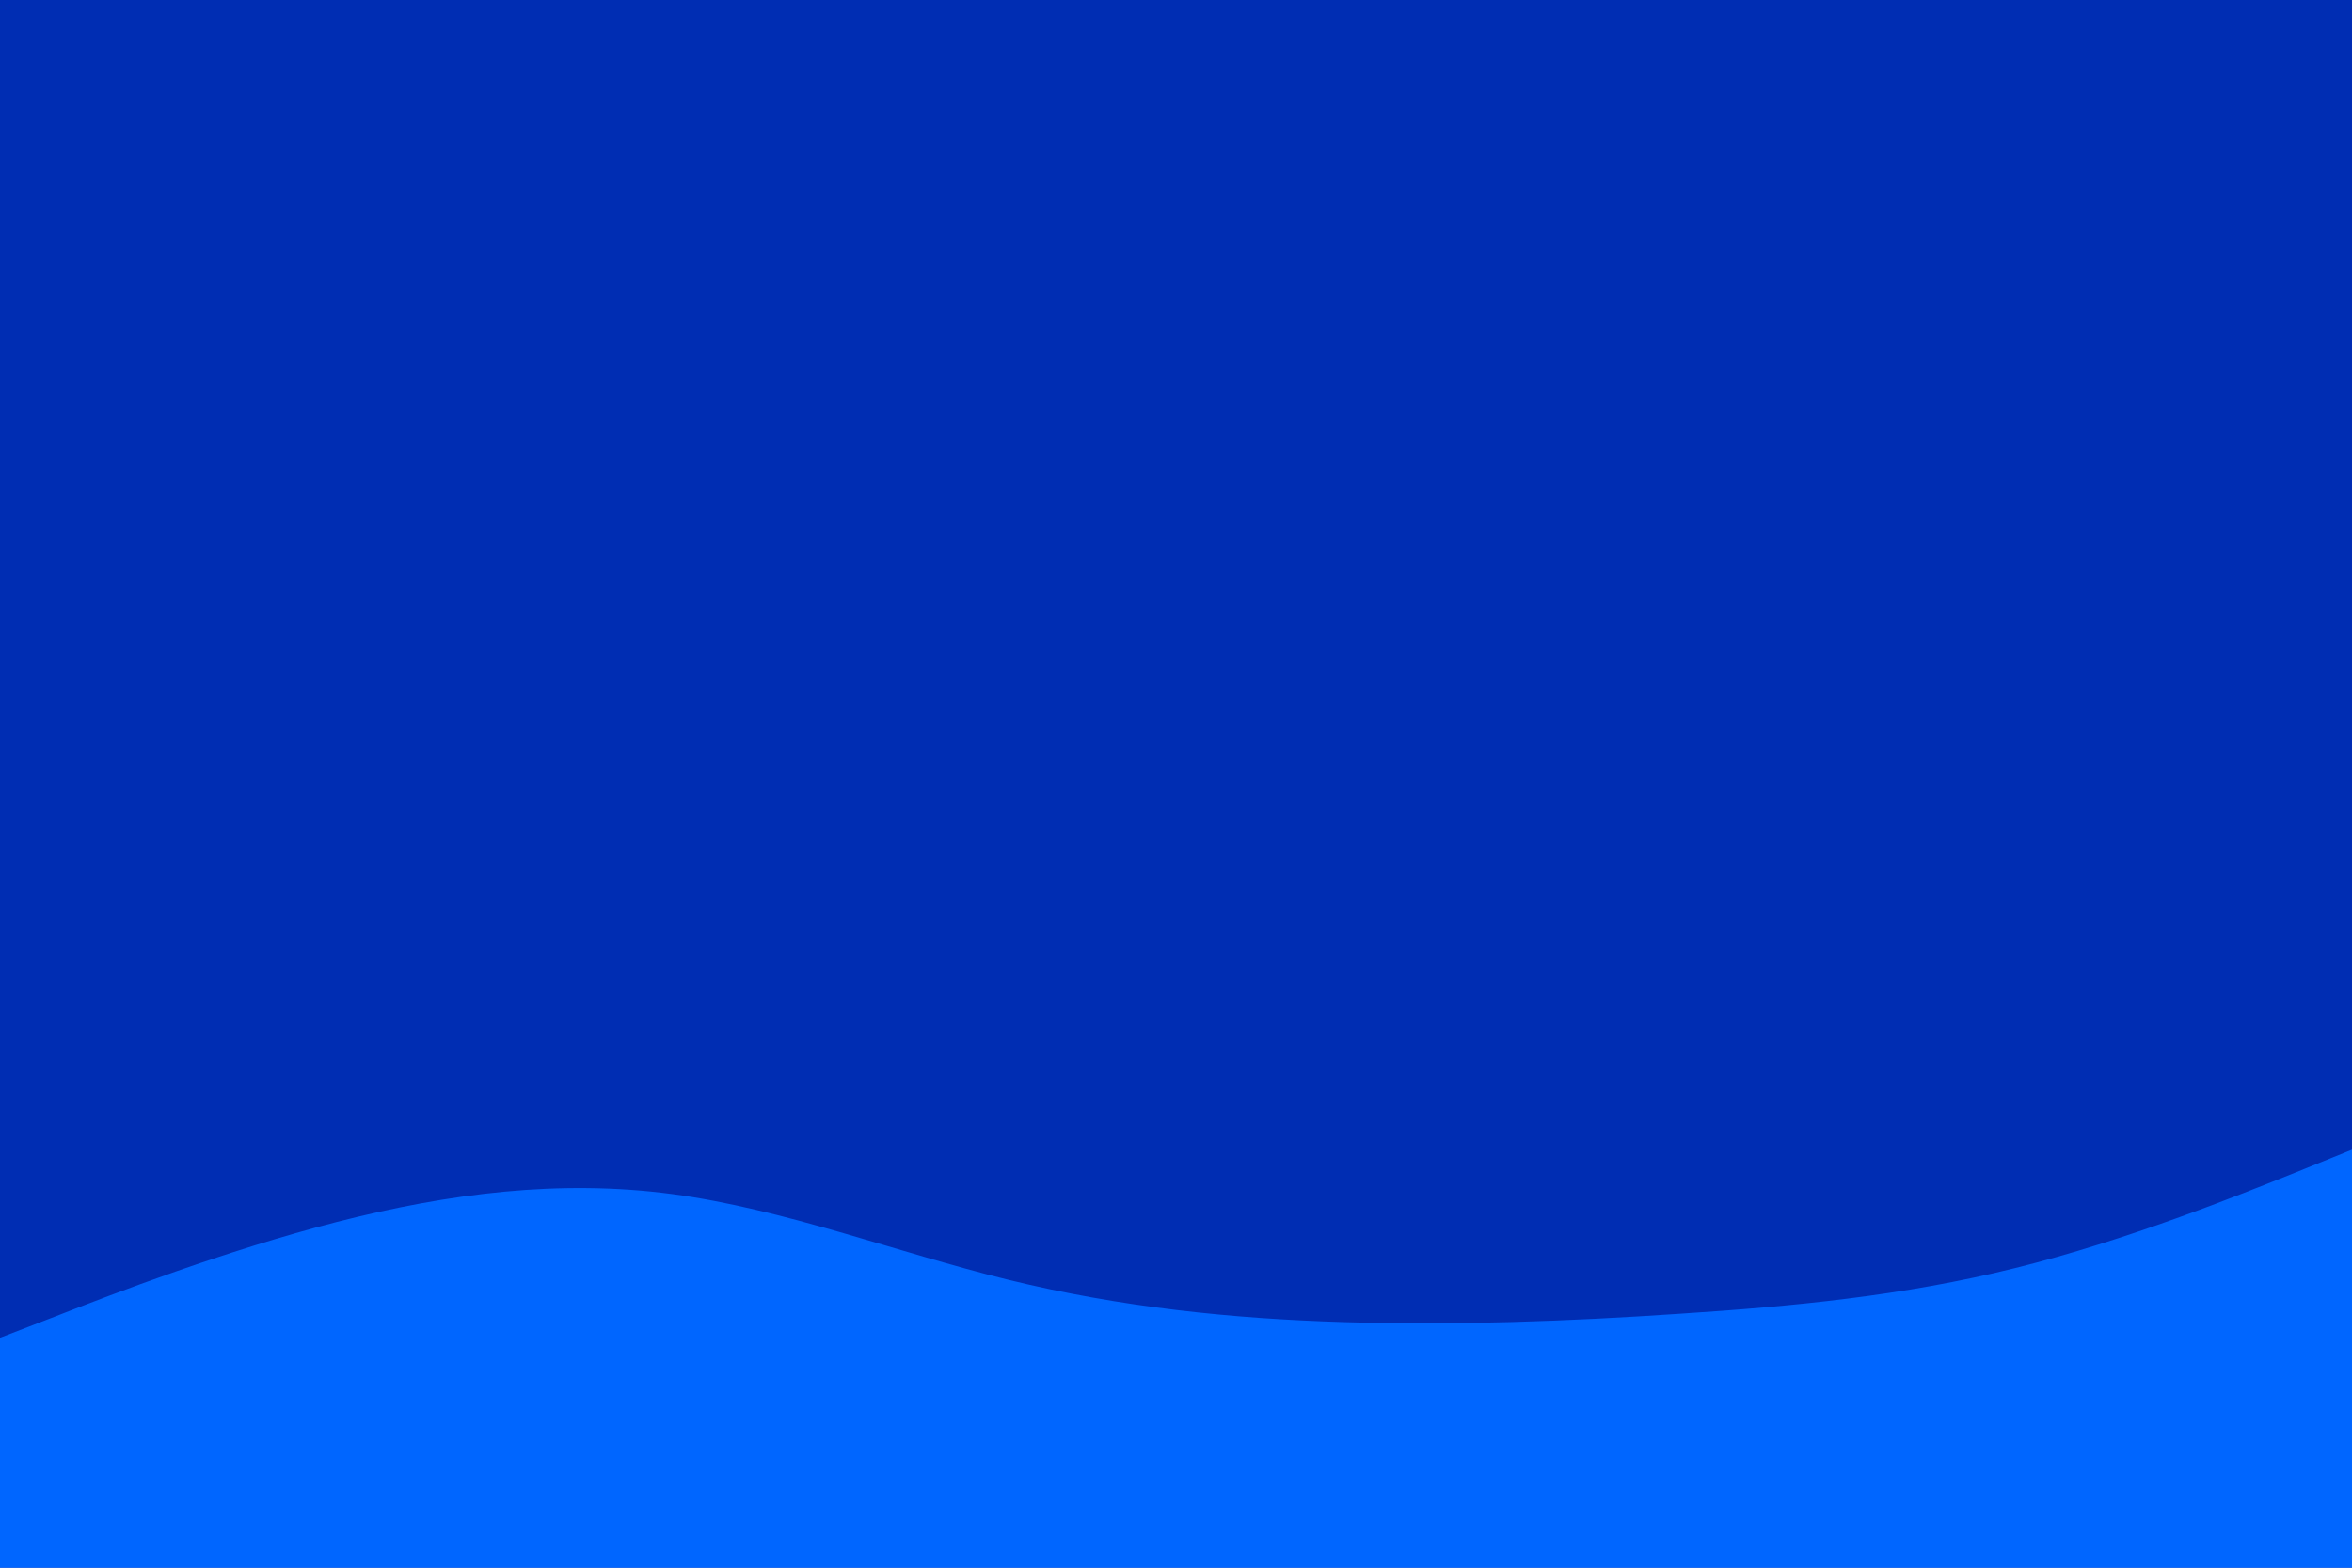 <svg id="visual" viewBox="0 0 900 600" width="900" height="600" xmlns="http://www.w3.org/2000/svg" xmlns:xlink="http://www.w3.org/1999/xlink" version="1.1"><rect x="0" y="0" width="900" height="600" fill="#002db3"></rect><path d="M0 512L21.5 503.7C43 495.3 86 478.7 128.8 467.7C171.7 456.7 214.3 451.3 257.2 457C300 462.7 343 479.3 385.8 489.8C428.7 500.3 471.3 504.7 514.2 506C557 507.3 600 505.7 642.8 502.8C685.7 500 728.3 496 771.2 485.3C814 474.7 857 457.3 878.5 448.7L900 440L900 601L878.5 601C857 601 814 601 771.2 601C728.3 601 685.7 601 642.8 601C600 601 557 601 514.2 601C471.3 601 428.7 601 385.8 601C343 601 300 601 257.2 601C214.3 601 171.7 601 128.8 601C86 601 43 601 21.5 601L0 601Z" fill="#0066FF" stroke-linecap="round" stroke-linejoin="miter"></path></svg>